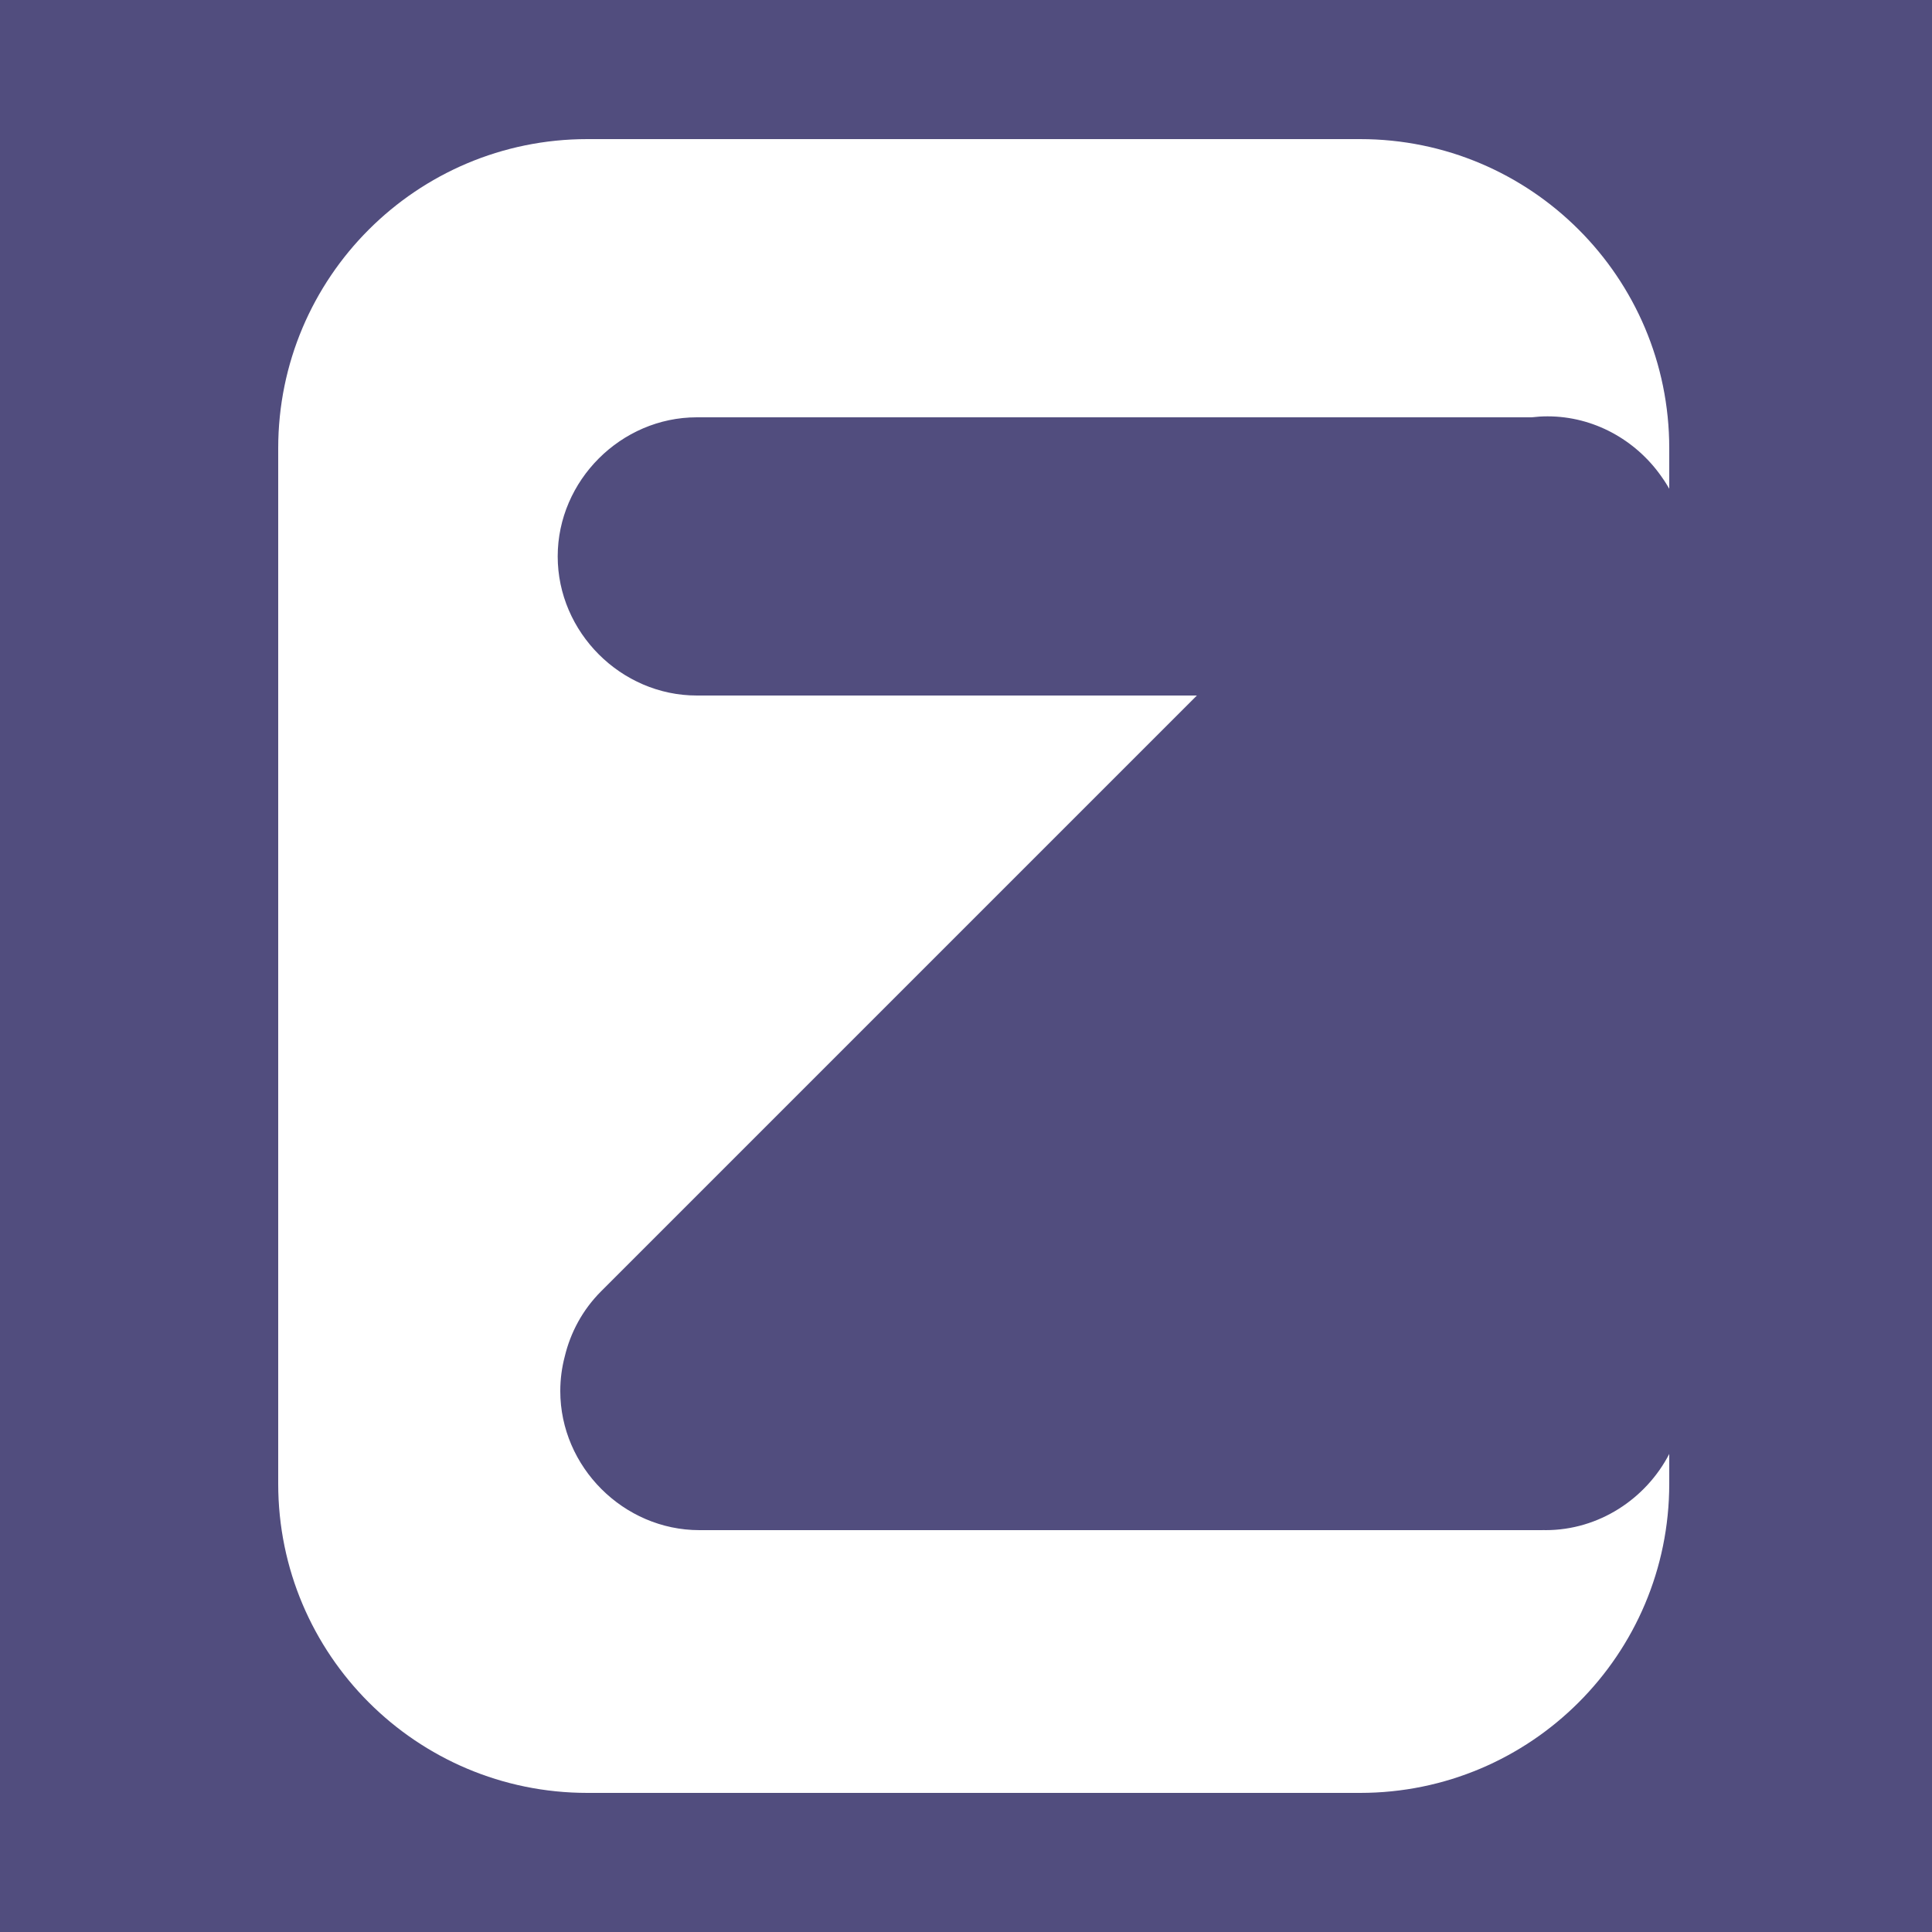 <?xml version="1.0" encoding="utf-8"?>
<!-- Generator: Adobe Illustrator 16.0.0, SVG Export Plug-In . SVG Version: 6.00 Build 0)  -->
<!DOCTYPE svg PUBLIC "-//W3C//DTD SVG 1.1//EN" "http://www.w3.org/Graphics/SVG/1.1/DTD/svg11.dtd">
<svg version="1.1" id="Layer_1" xmlns="http://www.w3.org/2000/svg" xmlns:xlink="http://www.w3.org/1999/xlink" x="0px" y="0px"
	 width="500px" height="500px" viewBox="0 0 500 500" enable-background="new 0 0 500 500" xml:space="preserve">
<rect fill="#514D7E" width="500" height="500"/>
<path fill="#FFFFFF" d="M352,36H152c-44.183,0-80,35.817-80,80v268c0,44.182,35.817,80,80,80h200c44.183,0,80-35.818,80-80v-7.723
	C425.976,387.902,413.795,396,400,396c-0.168,0-0.333-0.012-0.5-0.014c-0.167,0.002-0.332,0.014-0.5,0.014H181
	c-19.625,0-36-16.377-36-36c0-3.072,0.402-6.064,1.154-8.928c1.488-6.217,4.618-12.09,9.39-16.861
	C206.948,282.807,258.352,231.404,309.755,180H180.333c-19.625,0-36-16.375-36-36s16.375-36,36-36h216.057
	c1.352-0.159,2.721-0.25,4.109-0.25c11.983,0,22.74,6.118,29.312,15.341c0.321,0.444,0.634,0.894,0.936,1.352
	c0.017,0.027,0.034,0.054,0.052,0.081c0.42,0.642,0.821,1.297,1.201,1.965V116C432,71.817,396.183,36,352,36z"/>
</svg>
